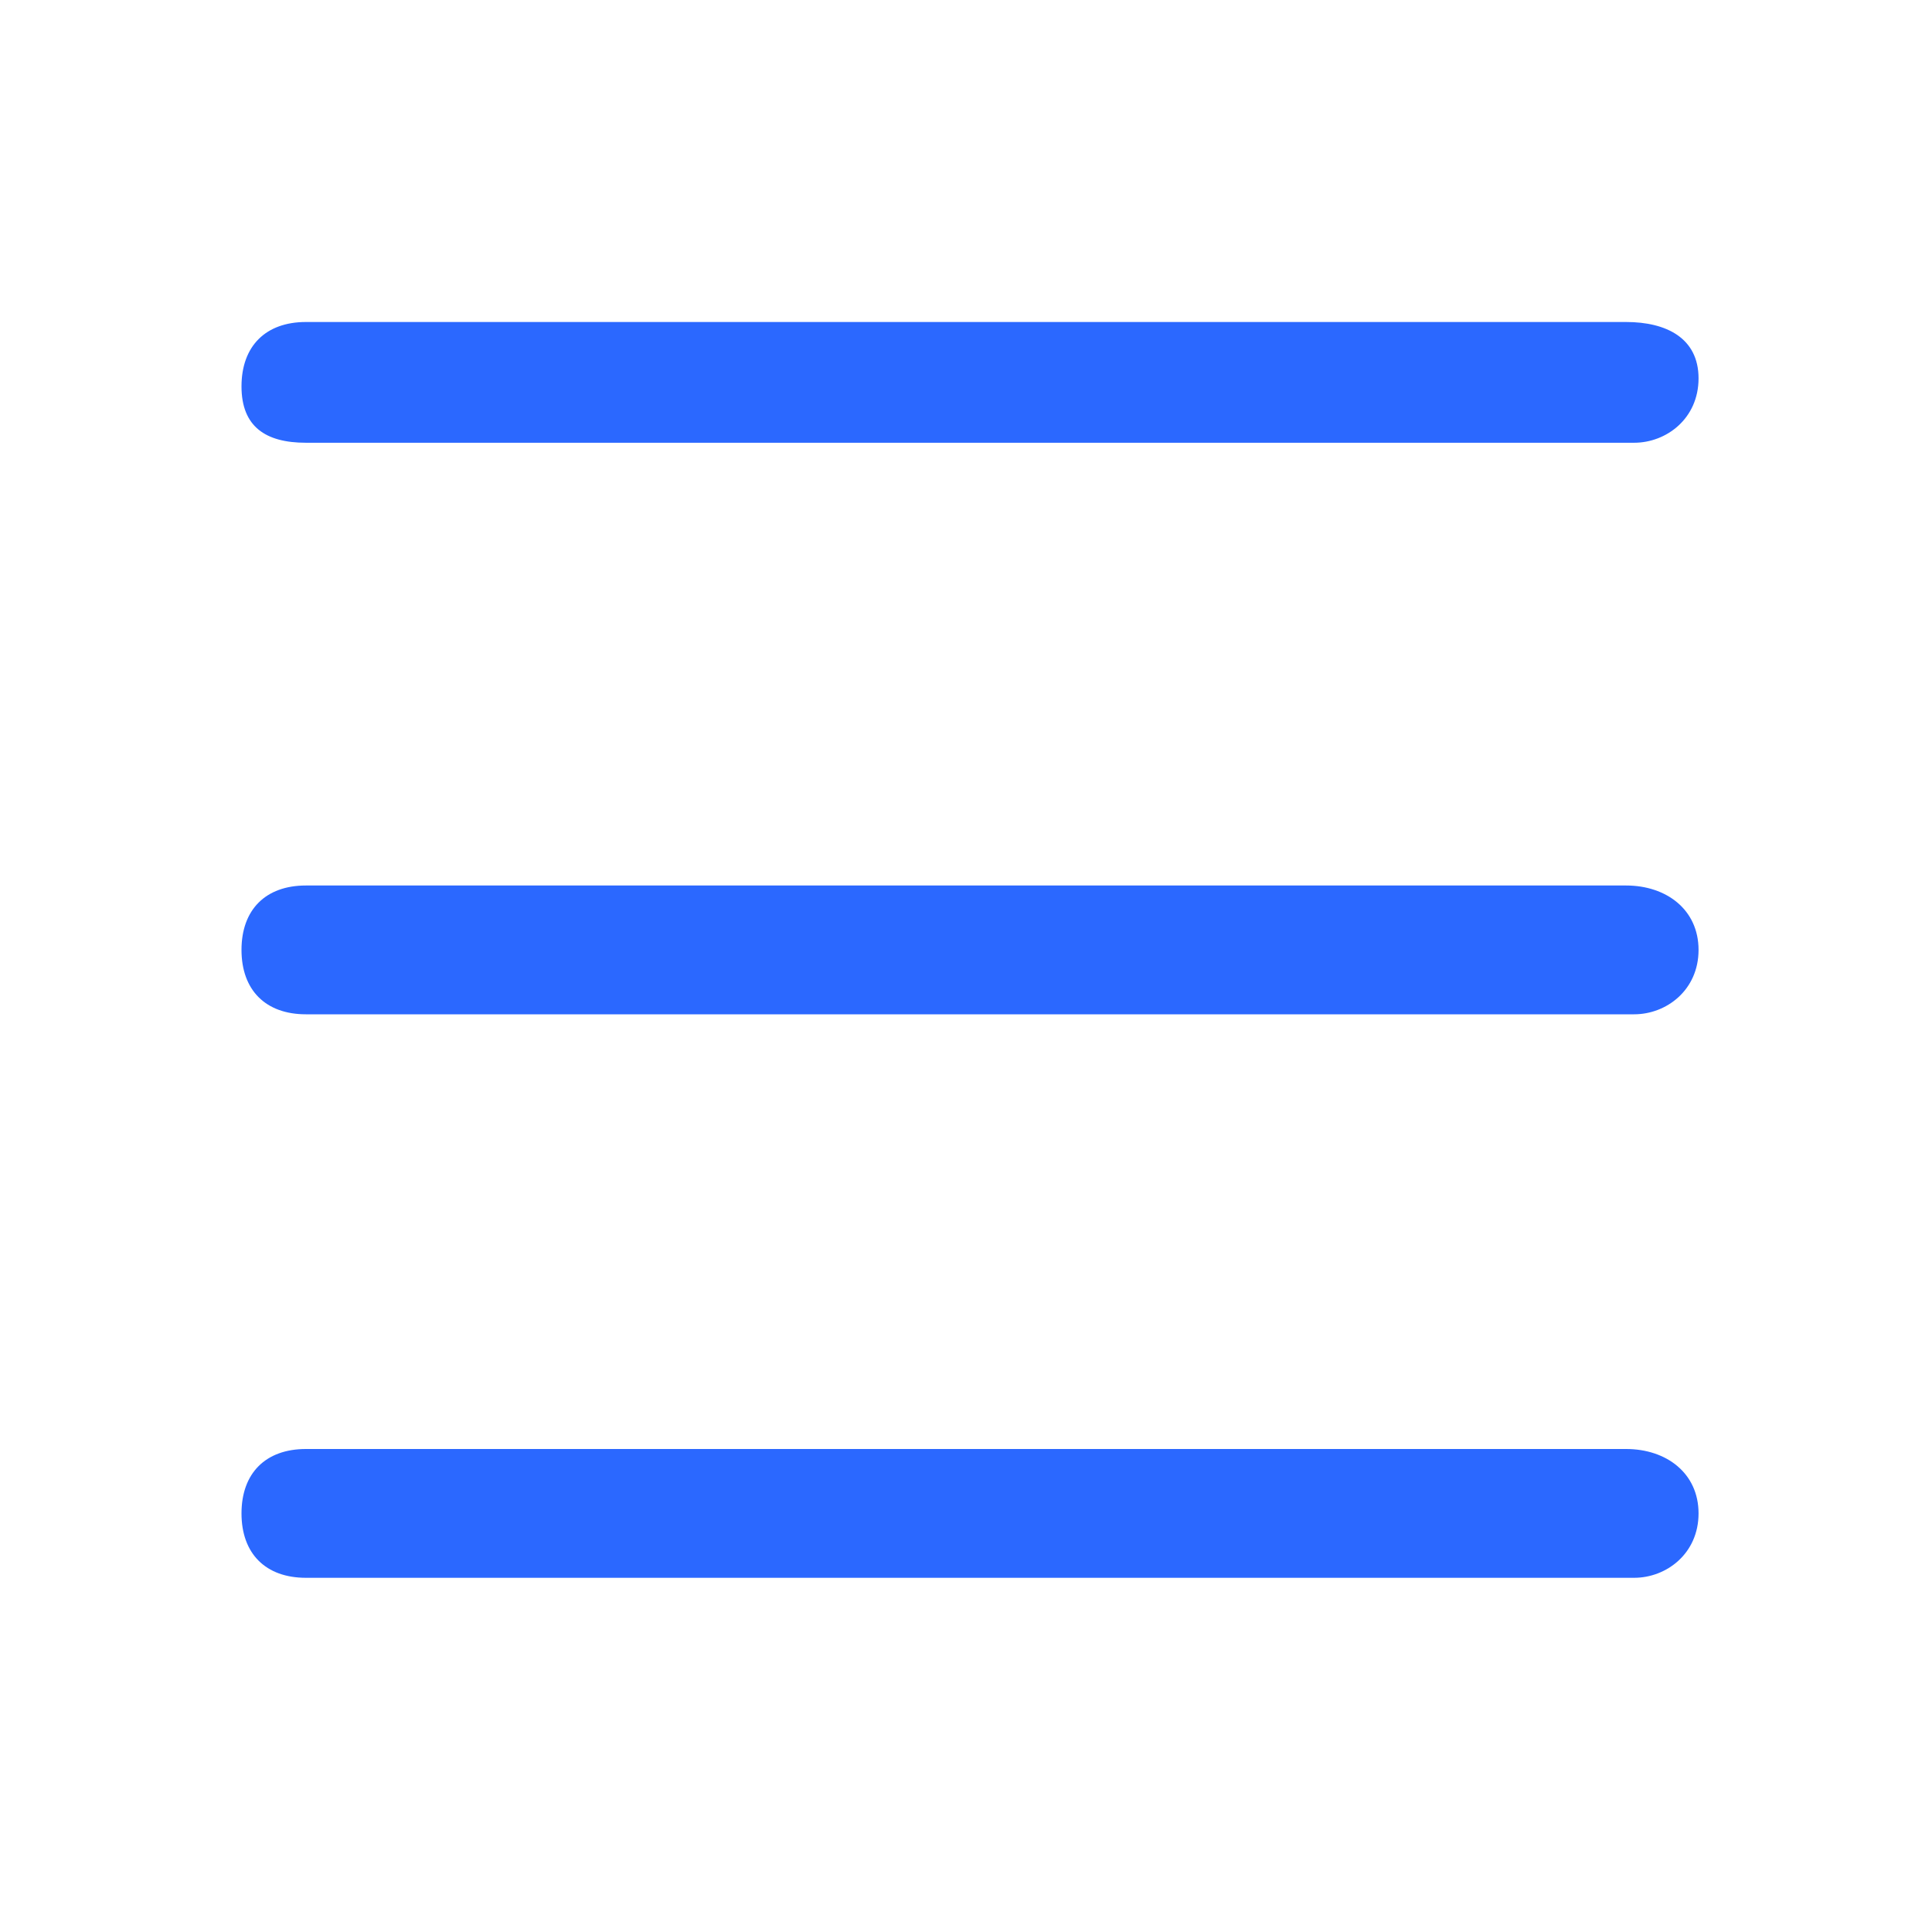 <?xml version="1.0" encoding="utf-8"?>
<!-- Generator: Adobe Illustrator 24.1.0, SVG Export Plug-In . SVG Version: 6.00 Build 0)  -->
<svg version="1.1" id="图层_1" xmlns="http://www.w3.org/2000/svg" xmlns:xlink="http://www.w3.org/1999/xlink" x="0px" y="0px"
	 viewBox="0 0 24 24" enable-background="new 0 0 24 24" xml:space="preserve">
<desc>Created with Sketch.</desc>
<g>
	<path fill-rule="evenodd" clip-rule="evenodd" fill="#2B68FF" d="M3.8,5.5h16.5c0.4,0,0.8-0.3,0.8-0.8S20.7,4,20.2,4H3.8
		C3.3,4,3,4.3,3,4.8S3.3,5.5,3.8,5.5z"/>
	<path fill-rule="evenodd" clip-rule="evenodd" fill="#2B68FF" d="M20.2,11H3.8C3.3,11,3,11.3,3,11.8s0.3,0.8,0.8,0.8h16.5
		c0.4,0,0.8-0.3,0.8-0.8S20.7,11,20.2,11z"/>
	<path fill-rule="evenodd" clip-rule="evenodd" fill="#2B68FF" d="M20.2,18H3.8C3.3,18,3,18.3,3,18.8s0.3,0.8,0.8,0.8h16.5
		c0.4,0,0.8-0.3,0.8-0.8S20.7,18,20.2,18z"/>
</g>
</svg>
